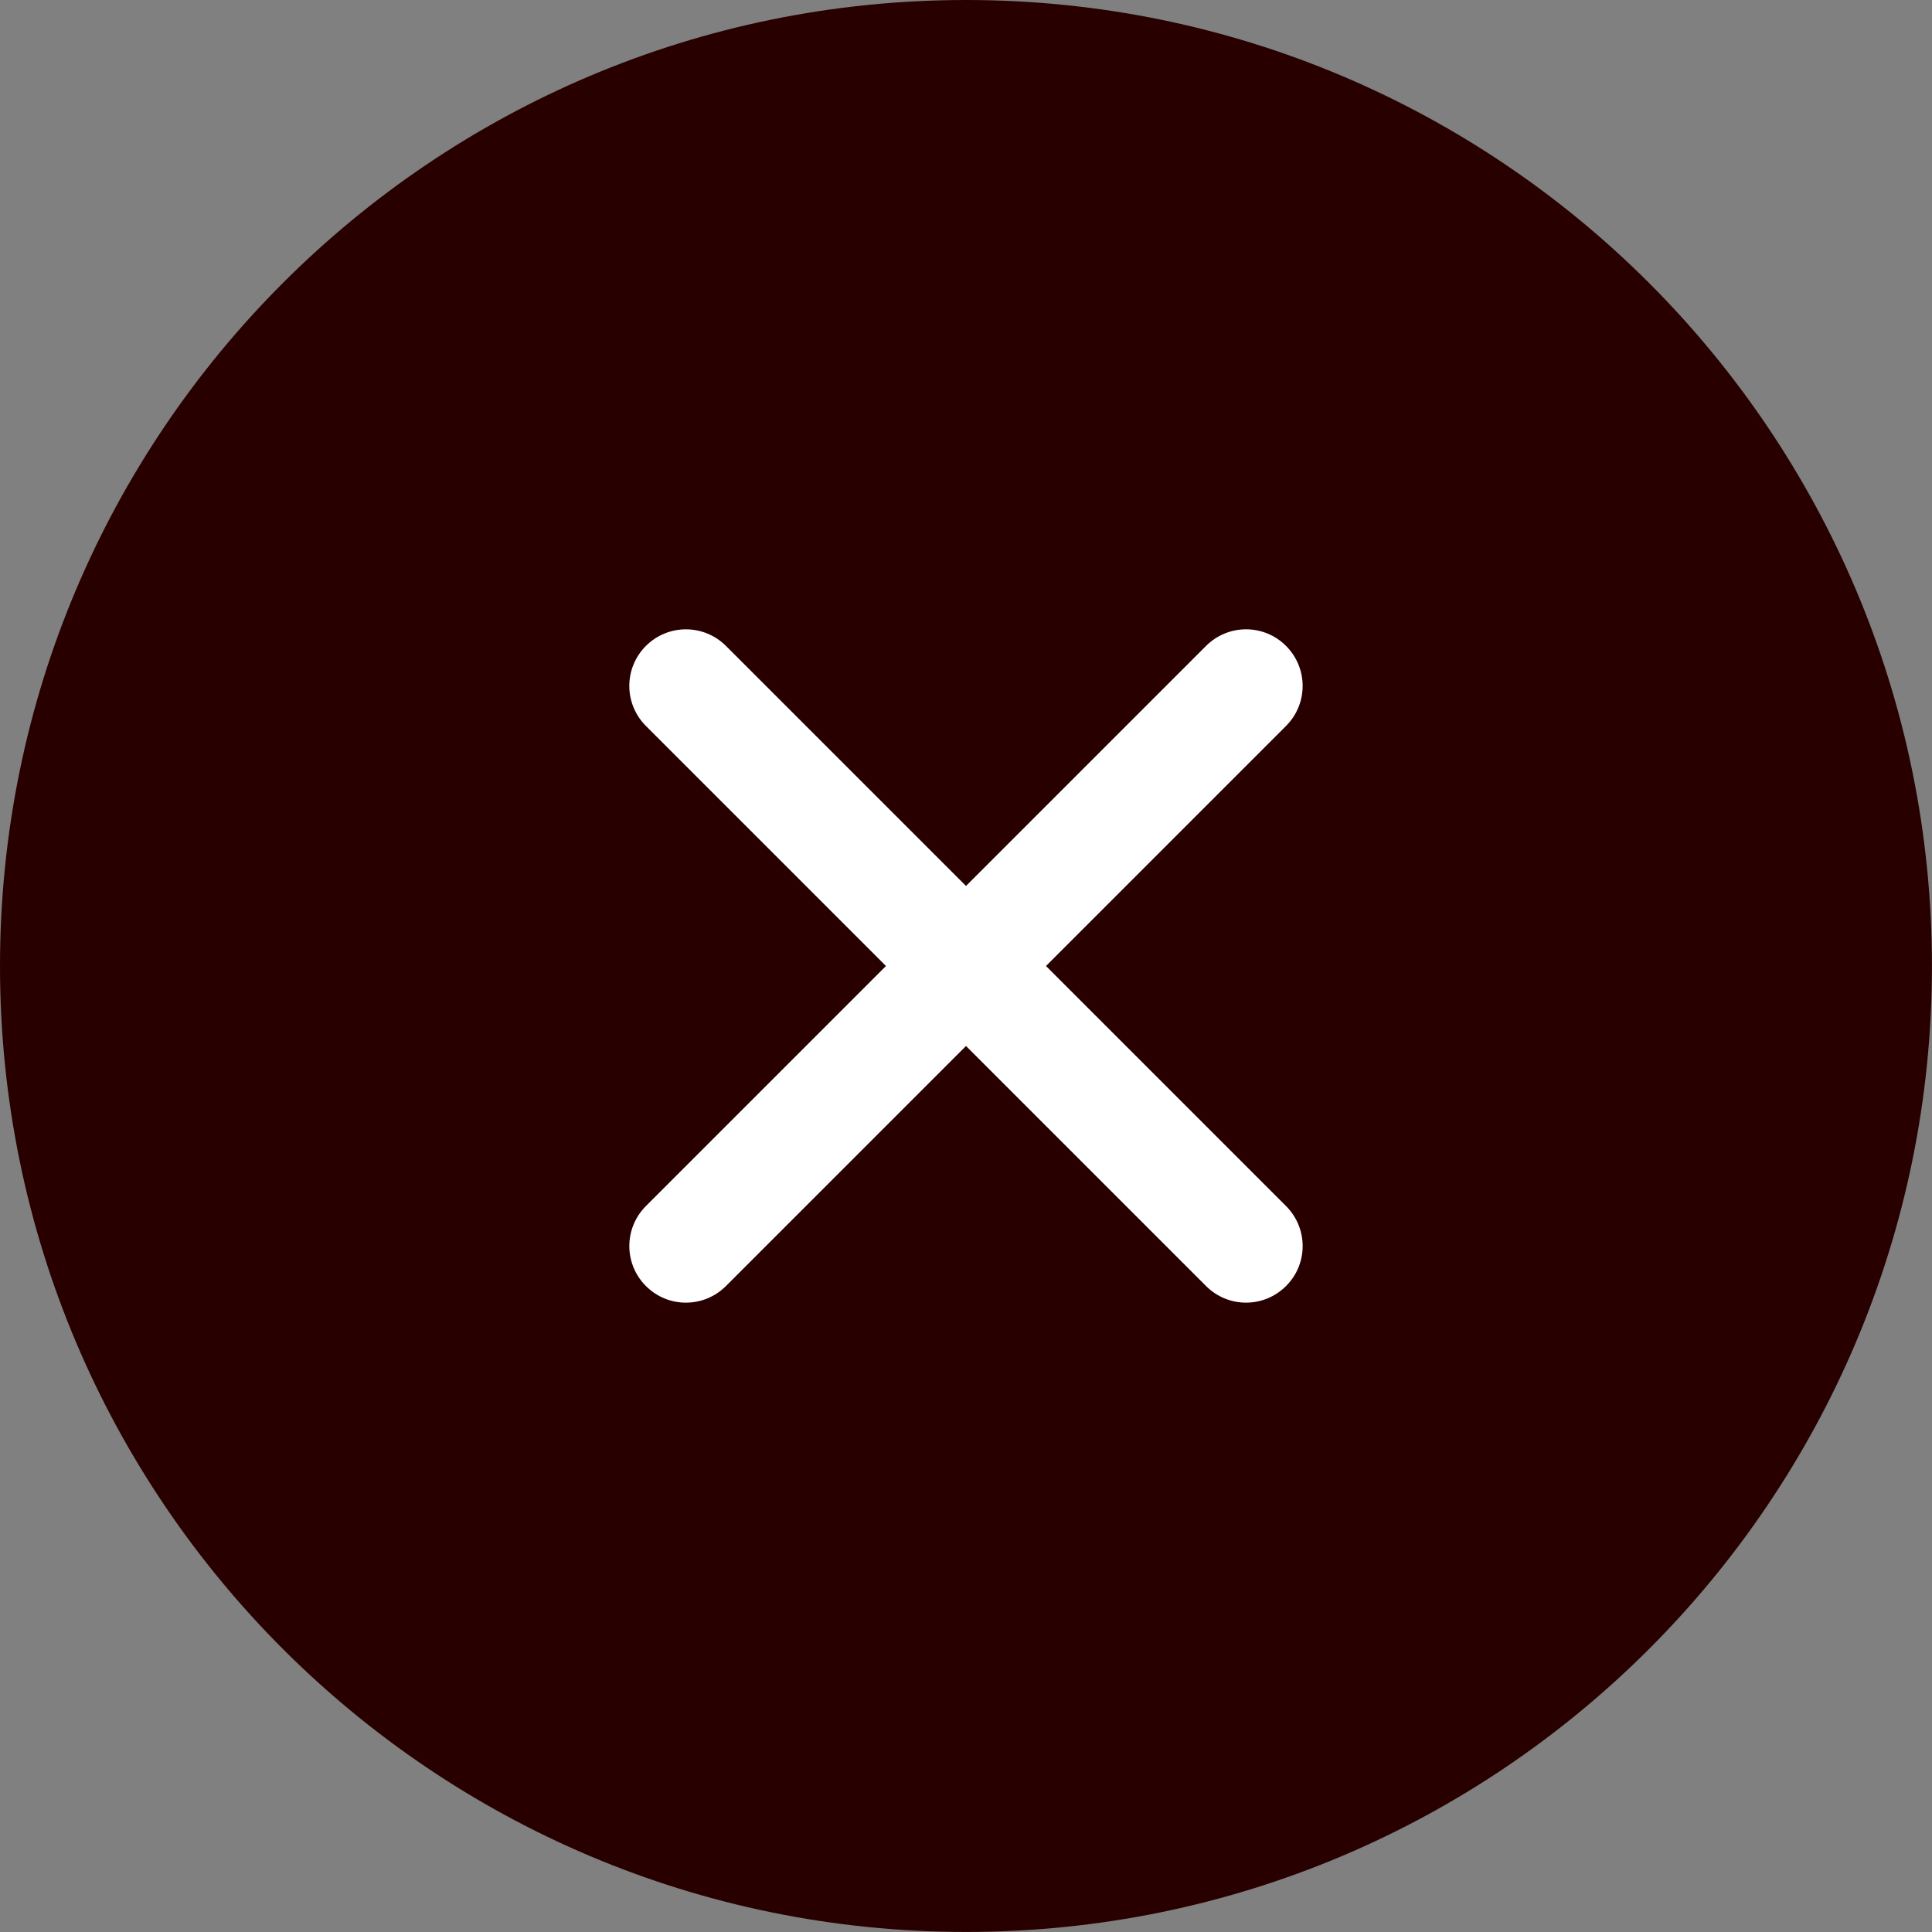 <svg width="40" height="40" viewBox="0 0 40 40" fill="none" xmlns="http://www.w3.org/2000/svg">
<rect x="0" y="0" width="40" height="40" fill="#808080" stroke="none"/>
<g clip-path="url(#clip0_58_42)">
<path d="M20 39.999C31.045 39.999 39.999 31.045 39.999 20C39.999 8.954 31.045 0 20 0C8.954 0 0 8.954 0 20C0 31.045 8.954 39.999 20 39.999Z" fill="#290000"/>
<path fill-rule="evenodd" clip-rule="evenodd" d="M20 18.343L24.969 13.374C25.427 12.916 26.166 12.913 26.626 13.373C27.083 13.831 27.086 14.57 26.625 15.031L21.656 20L26.625 24.969C27.083 25.427 27.087 26.166 26.626 26.626C26.169 27.083 25.429 27.086 24.969 26.625L20 21.656L15.031 26.625C14.573 27.083 13.834 27.087 13.373 26.626C12.916 26.169 12.914 25.429 13.374 24.969L18.343 20L13.374 15.031C12.916 14.573 12.913 13.834 13.373 13.373C13.831 12.916 14.57 12.914 15.031 13.374L20 18.343Z" fill="white"/>
</g>
<defs>
<clipPath id="clip0_58_42">
<rect width="40" height="40" fill="white"/>
</clipPath>
</defs>
</svg>
